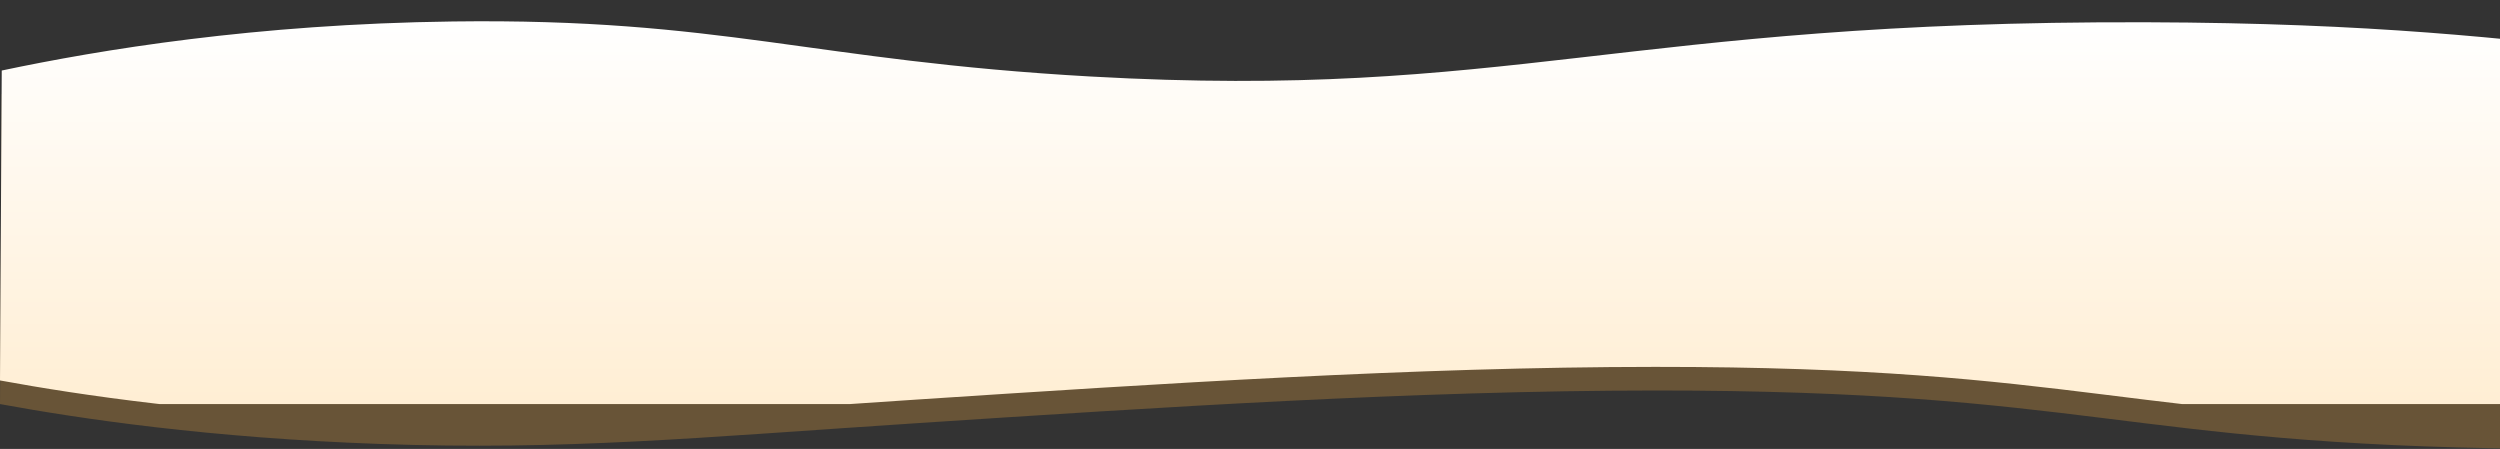 <svg width="1058" height="190" viewBox="0 0 1058 190" fill="none" xmlns="http://www.w3.org/2000/svg">
<rect x="0" y="0" width="1058" height="190" fill="#333333" stroke="none"/>
<g clip-path="url(#clip0_298_2279)">
<path d="M2014.26 175.728C1986.93 179.846 1957.13 183.031 1925.79 185.181C1746.29 197.392 1646.73 165.152 1449.5 164.25C1263.09 163.396 1262 191.785 1070.54 189.908C898.632 188.22 884.226 165.185 700.421 165.263C598.675 165.307 490.162 172.407 387.812 179.104C294.427 185.215 239.514 190.657 160.728 187.882C88.622 185.35 34.063 177.248 0 171.002L0.737 39.845C42.305 31.068 107.983 20.167 191.694 19.083C305.546 17.608 343.309 35.723 461.54 42.377C639.58 52.397 686.058 18.745 908.335 19.421C1101.95 20.005 1128.47 46.091 1324.16 42.377C1450.76 39.977 1478.46 28.536 1608.76 23.809C1769.12 18.003 1912.27 28.647 2015 39.845C2014.75 85.142 2014.51 130.436 2014.26 175.728Z" fill="#EFA942" fill-opacity="0.28"/>
</g>
<g clip-path="url(#clip1_298_2279)">
<path d="M2014.26 165.73C1986.93 169.848 1957.13 173.033 1925.79 175.183C1746.29 187.394 1646.73 155.153 1449.5 154.252C1263.09 153.398 1262 181.787 1070.54 179.91C898.632 178.222 884.226 155.187 700.421 155.265C598.675 155.309 490.162 162.408 387.812 169.106C294.427 175.217 239.514 180.659 160.728 177.884C88.622 175.352 34.063 167.25 0 161.004L0.737 29.847C42.305 21.07 107.983 10.169 191.694 9.085C305.546 7.61 343.309 25.725 461.54 32.379C639.58 42.399 686.058 8.747 908.335 9.423C1101.95 10.007 1128.47 36.093 1324.16 32.379C1450.76 29.979 1478.46 18.538 1608.76 13.811C1769.12 8.005 1912.27 18.649 2015 29.847C2014.75 75.144 2014.51 120.438 2014.26 165.73Z" fill="url(#paint0_linear_298_2279)"/>
</g>
<defs>
<linearGradient id="paint0_linear_298_2279" x1="1007.5" y1="9" x2="1007.5" y2="179.999" gradientUnits="userSpaceOnUse">
<stop stop-color="white"/>
<stop offset="1" stop-color="#FFEDD1"/>
</linearGradient>
<clipPath id="clip0_298_2279">
<rect width="1058" height="171" fill="white" transform="translate(0 19)"/>
</clipPath>
<clipPath id="clip1_298_2279">
<rect width="1058" height="171" fill="white"/>
</clipPath>
</defs>
</svg>
